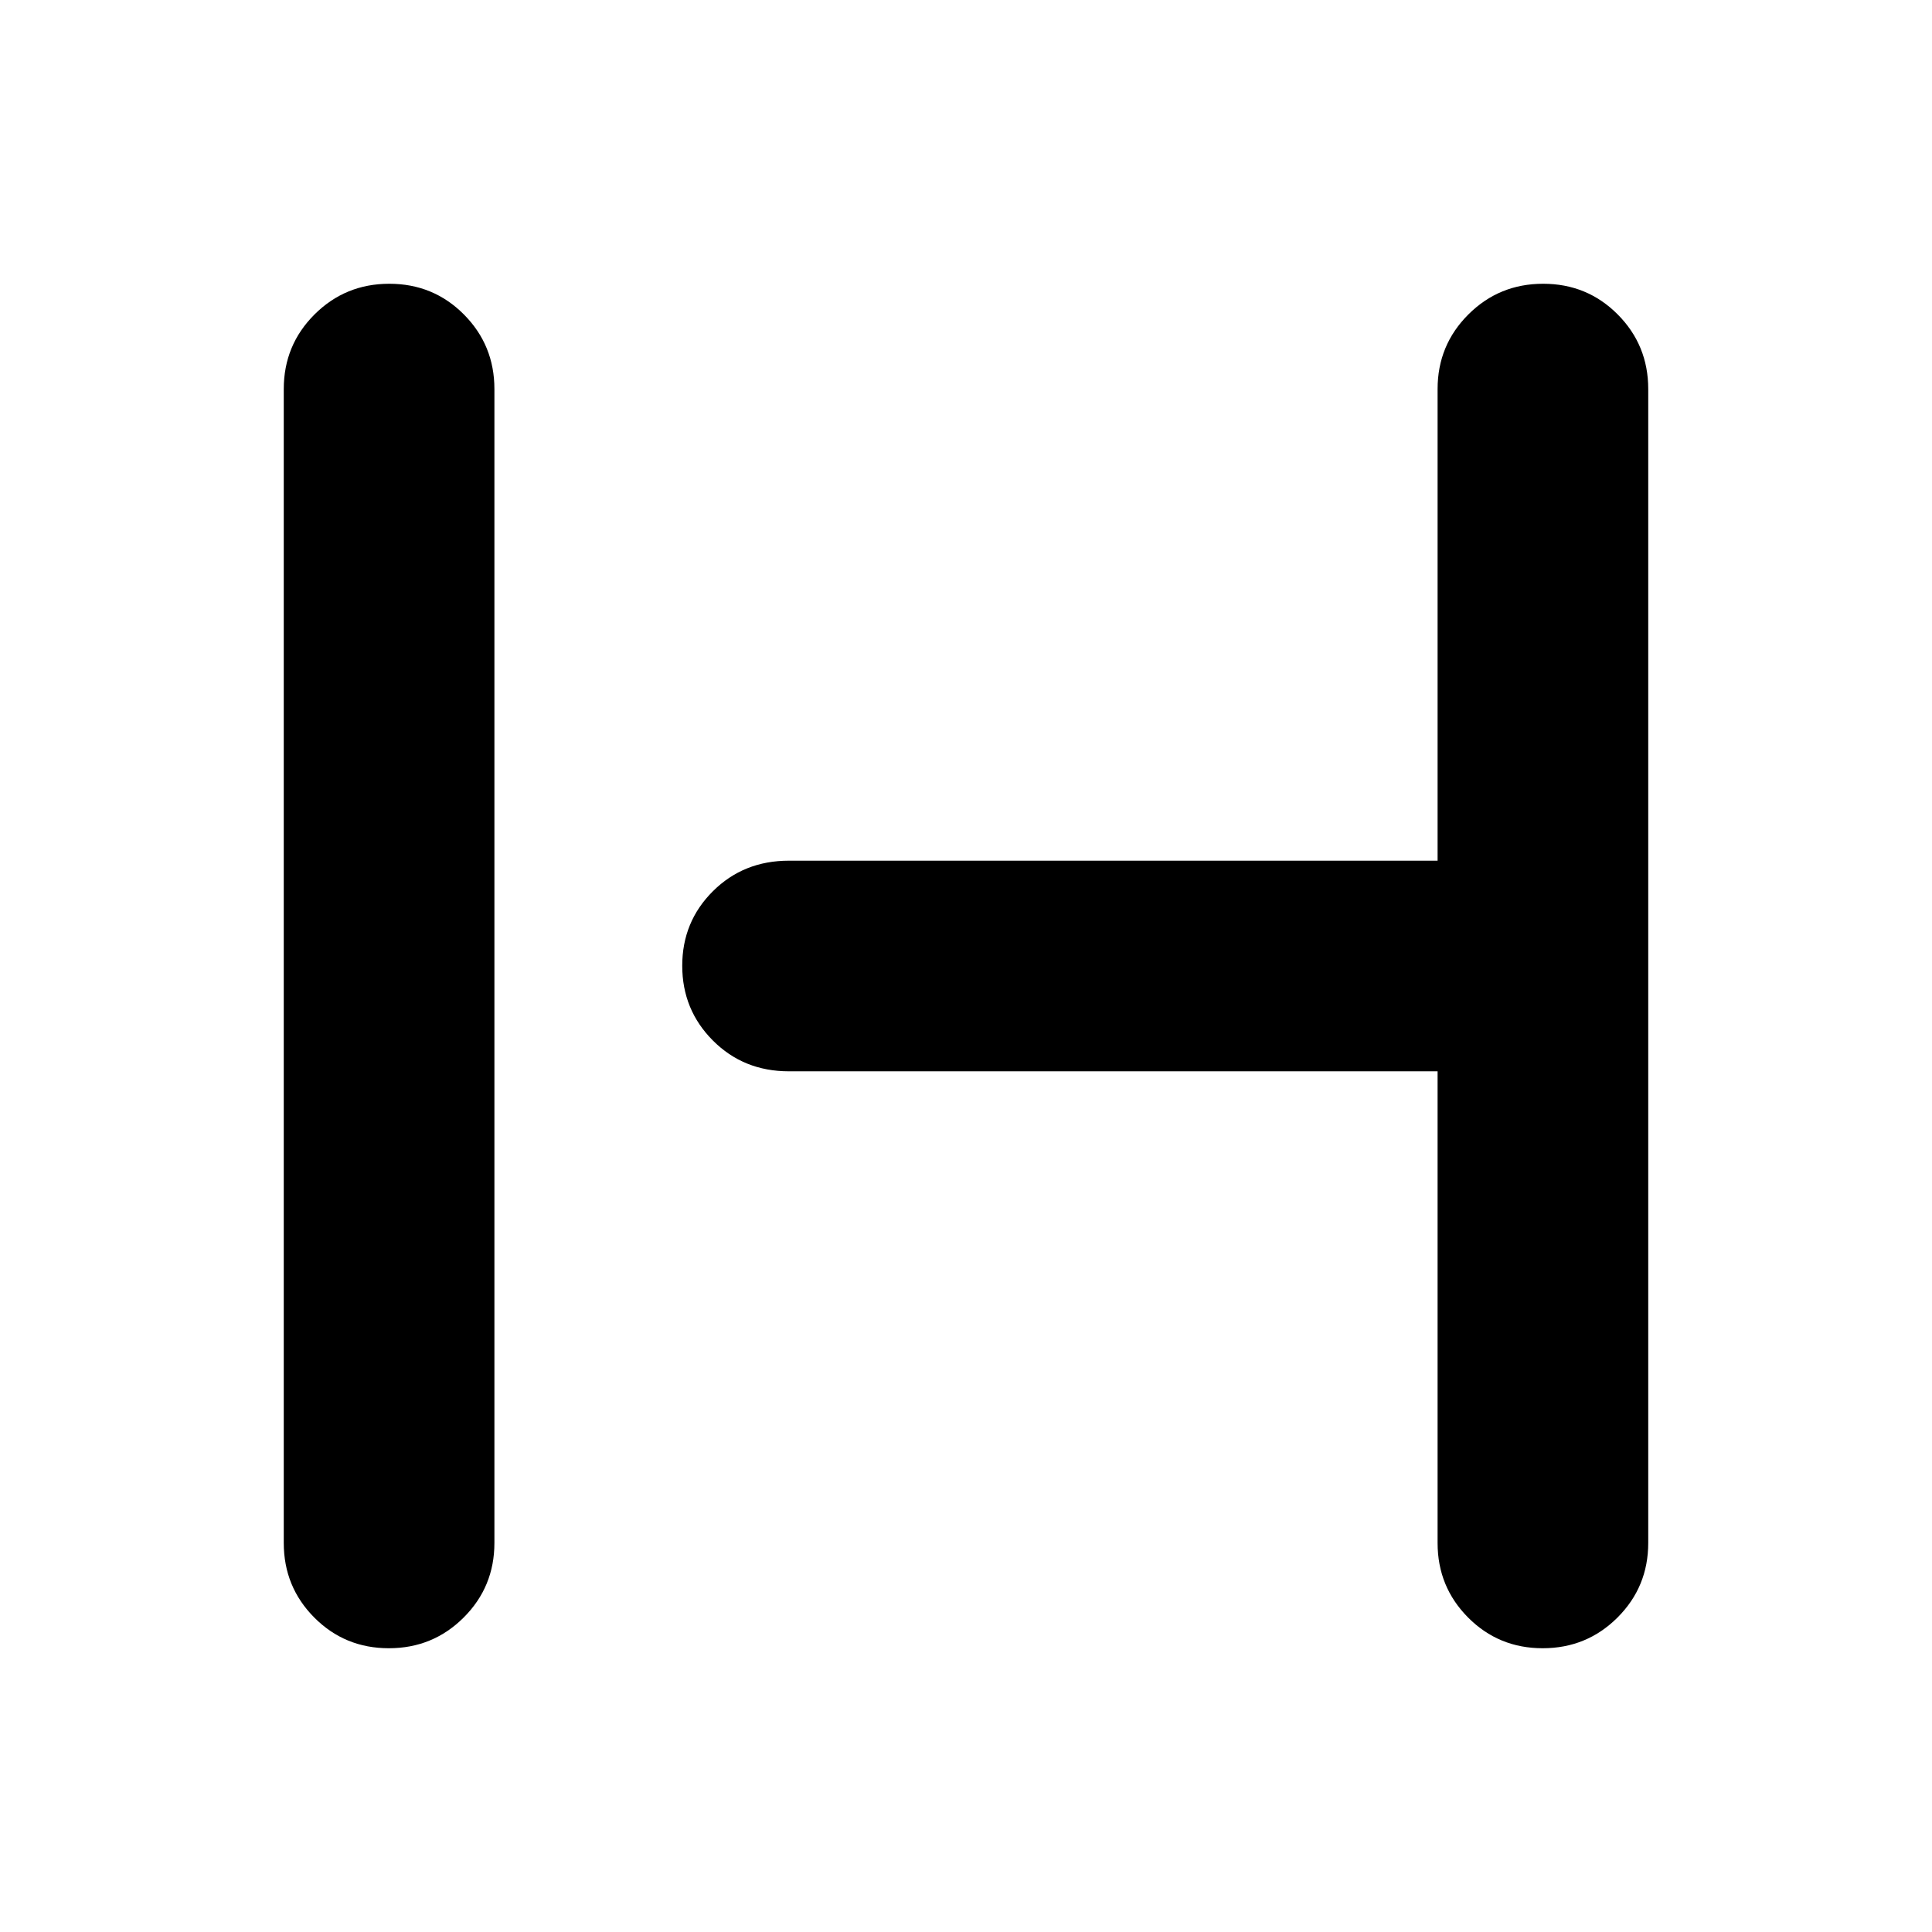 <svg xmlns="http://www.w3.org/2000/svg" height="40" viewBox="0 -960 960 960" width="40"><path d="M193.22-141q-21.89 0-37.05-15.25Q141-171.5 141-193.33v-573.34q0-21.83 15.28-37.08Q171.57-819 193.45-819q21.88 0 37.05 15.25 15.17 15.25 15.17 37.08v573.34q0 21.83-15.29 37.08Q215.1-141 193.22-141Zm573.33 0q-21.88 0-37.05-15.25-15.17-15.25-15.17-37.08v-234.34H392q-22.5 0-37.75-15.28T339-480.12q0-21.88 15.25-37.05 15.25-15.16 37.75-15.16h322.33v-234.34q0-21.83 15.29-37.08Q744.9-819 766.78-819q21.89 0 37.05 15.25Q819-788.5 819-766.67v573.34q0 21.83-15.28 37.08Q788.43-141 766.55-141Z"/></svg>